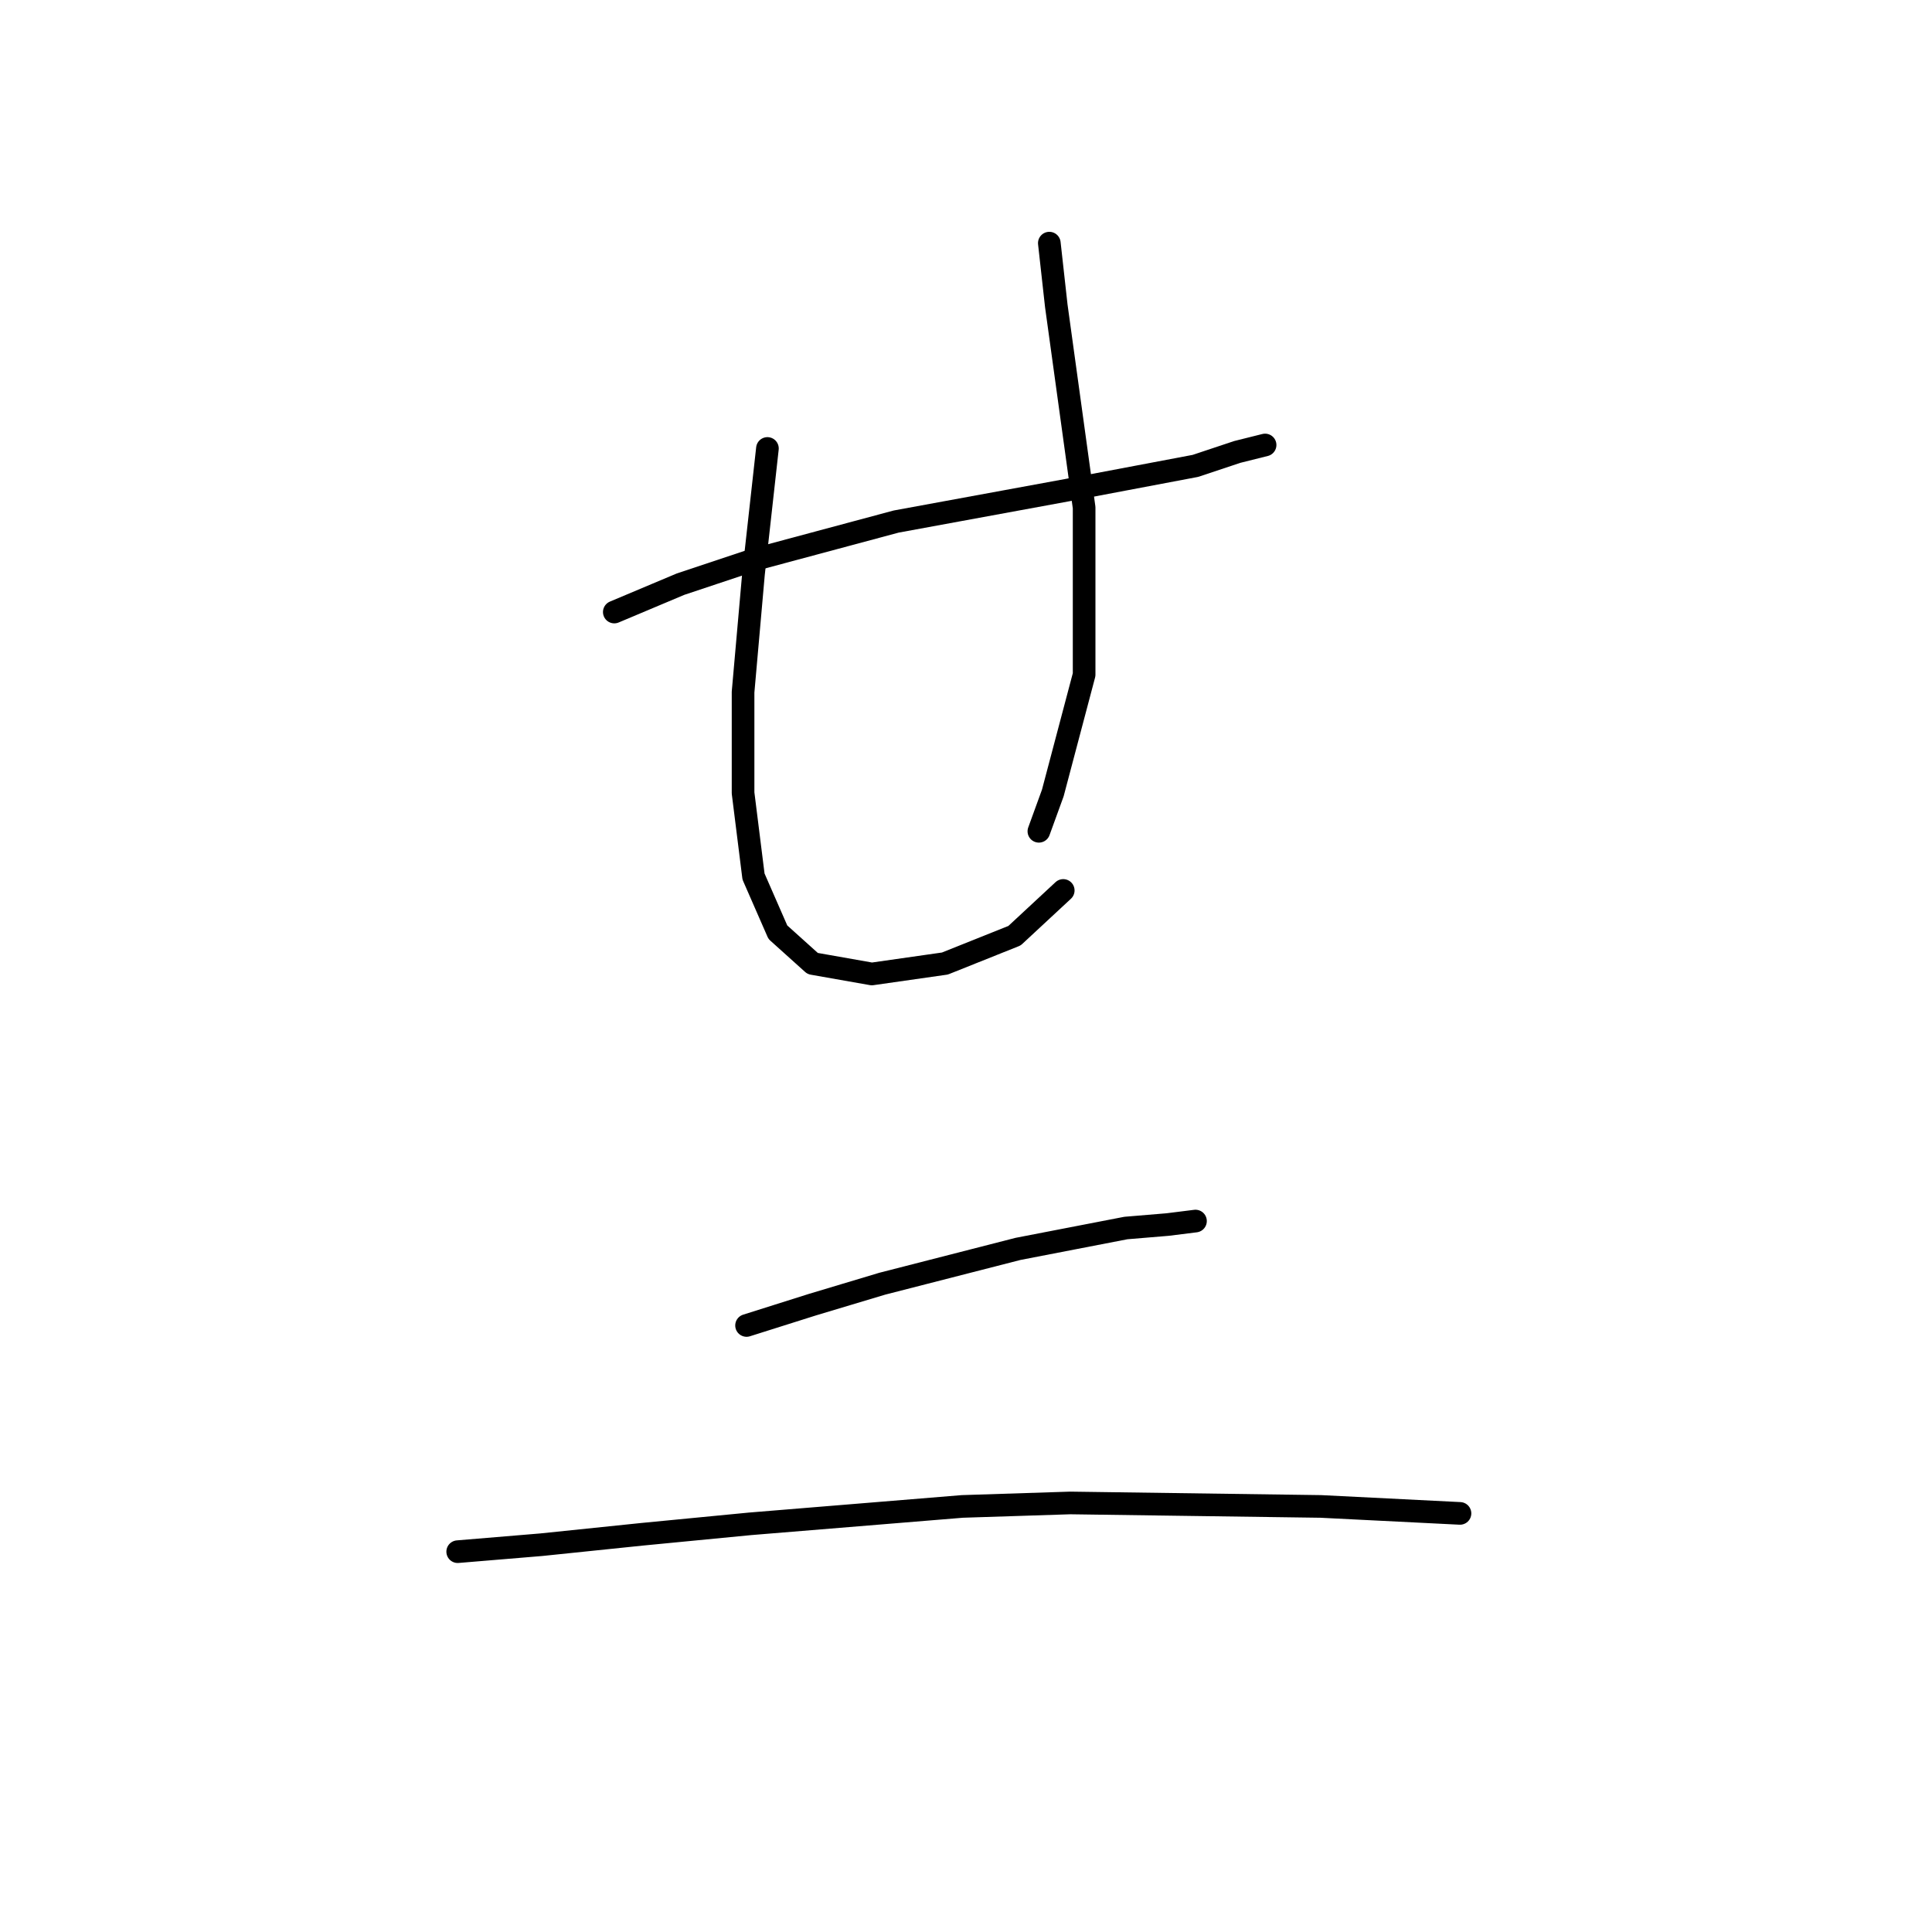 <?xml version="1.0" standalone="no"?>
    <svg width="256" height="256" xmlns="http://www.w3.org/2000/svg" version="1.1">
    <polyline stroke="black" stroke-width="3" stroke-linecap="round" fill="transparent" stroke-linejoin="round" points="81.398 81.098 90.16 77.409 99.844 74.181 118.75 69.108 141.346 64.958 158.408 61.73 163.942 59.885 167.631 58.963 167.631 58.963 " />
        <polyline stroke="black" stroke-width="3" stroke-linecap="round" fill="transparent" stroke-linejoin="round" points="101.688 59.424 100.766 67.725 99.844 76.025 98.46 91.704 98.46 105.077 99.844 116.144 103.072 123.523 107.683 127.673 115.523 129.056 125.206 127.673 134.429 123.984 140.885 117.989 140.885 117.989 " />
        <polyline stroke="black" stroke-width="3" stroke-linecap="round" fill="transparent" stroke-linejoin="round" points="139.041 32.217 139.963 40.518 143.652 67.264 143.652 89.398 139.502 105.077 137.657 110.15 137.657 110.15 " />
        <polyline stroke="black" stroke-width="3" stroke-linecap="round" fill="transparent" stroke-linejoin="round" points="98.922 175.631 107.683 172.864 116.906 170.097 134.89 165.486 149.186 162.719 154.719 162.258 158.408 161.797 158.408 161.797 " />
        <polyline stroke="black" stroke-width="3" stroke-linecap="round" fill="transparent" stroke-linejoin="round" points="60.647 205.605 71.714 204.683 85.087 203.299 99.383 201.916 127.512 199.61 141.807 199.149 175.009 199.61 193.455 200.533 193.455 200.533 " />
        </svg>
